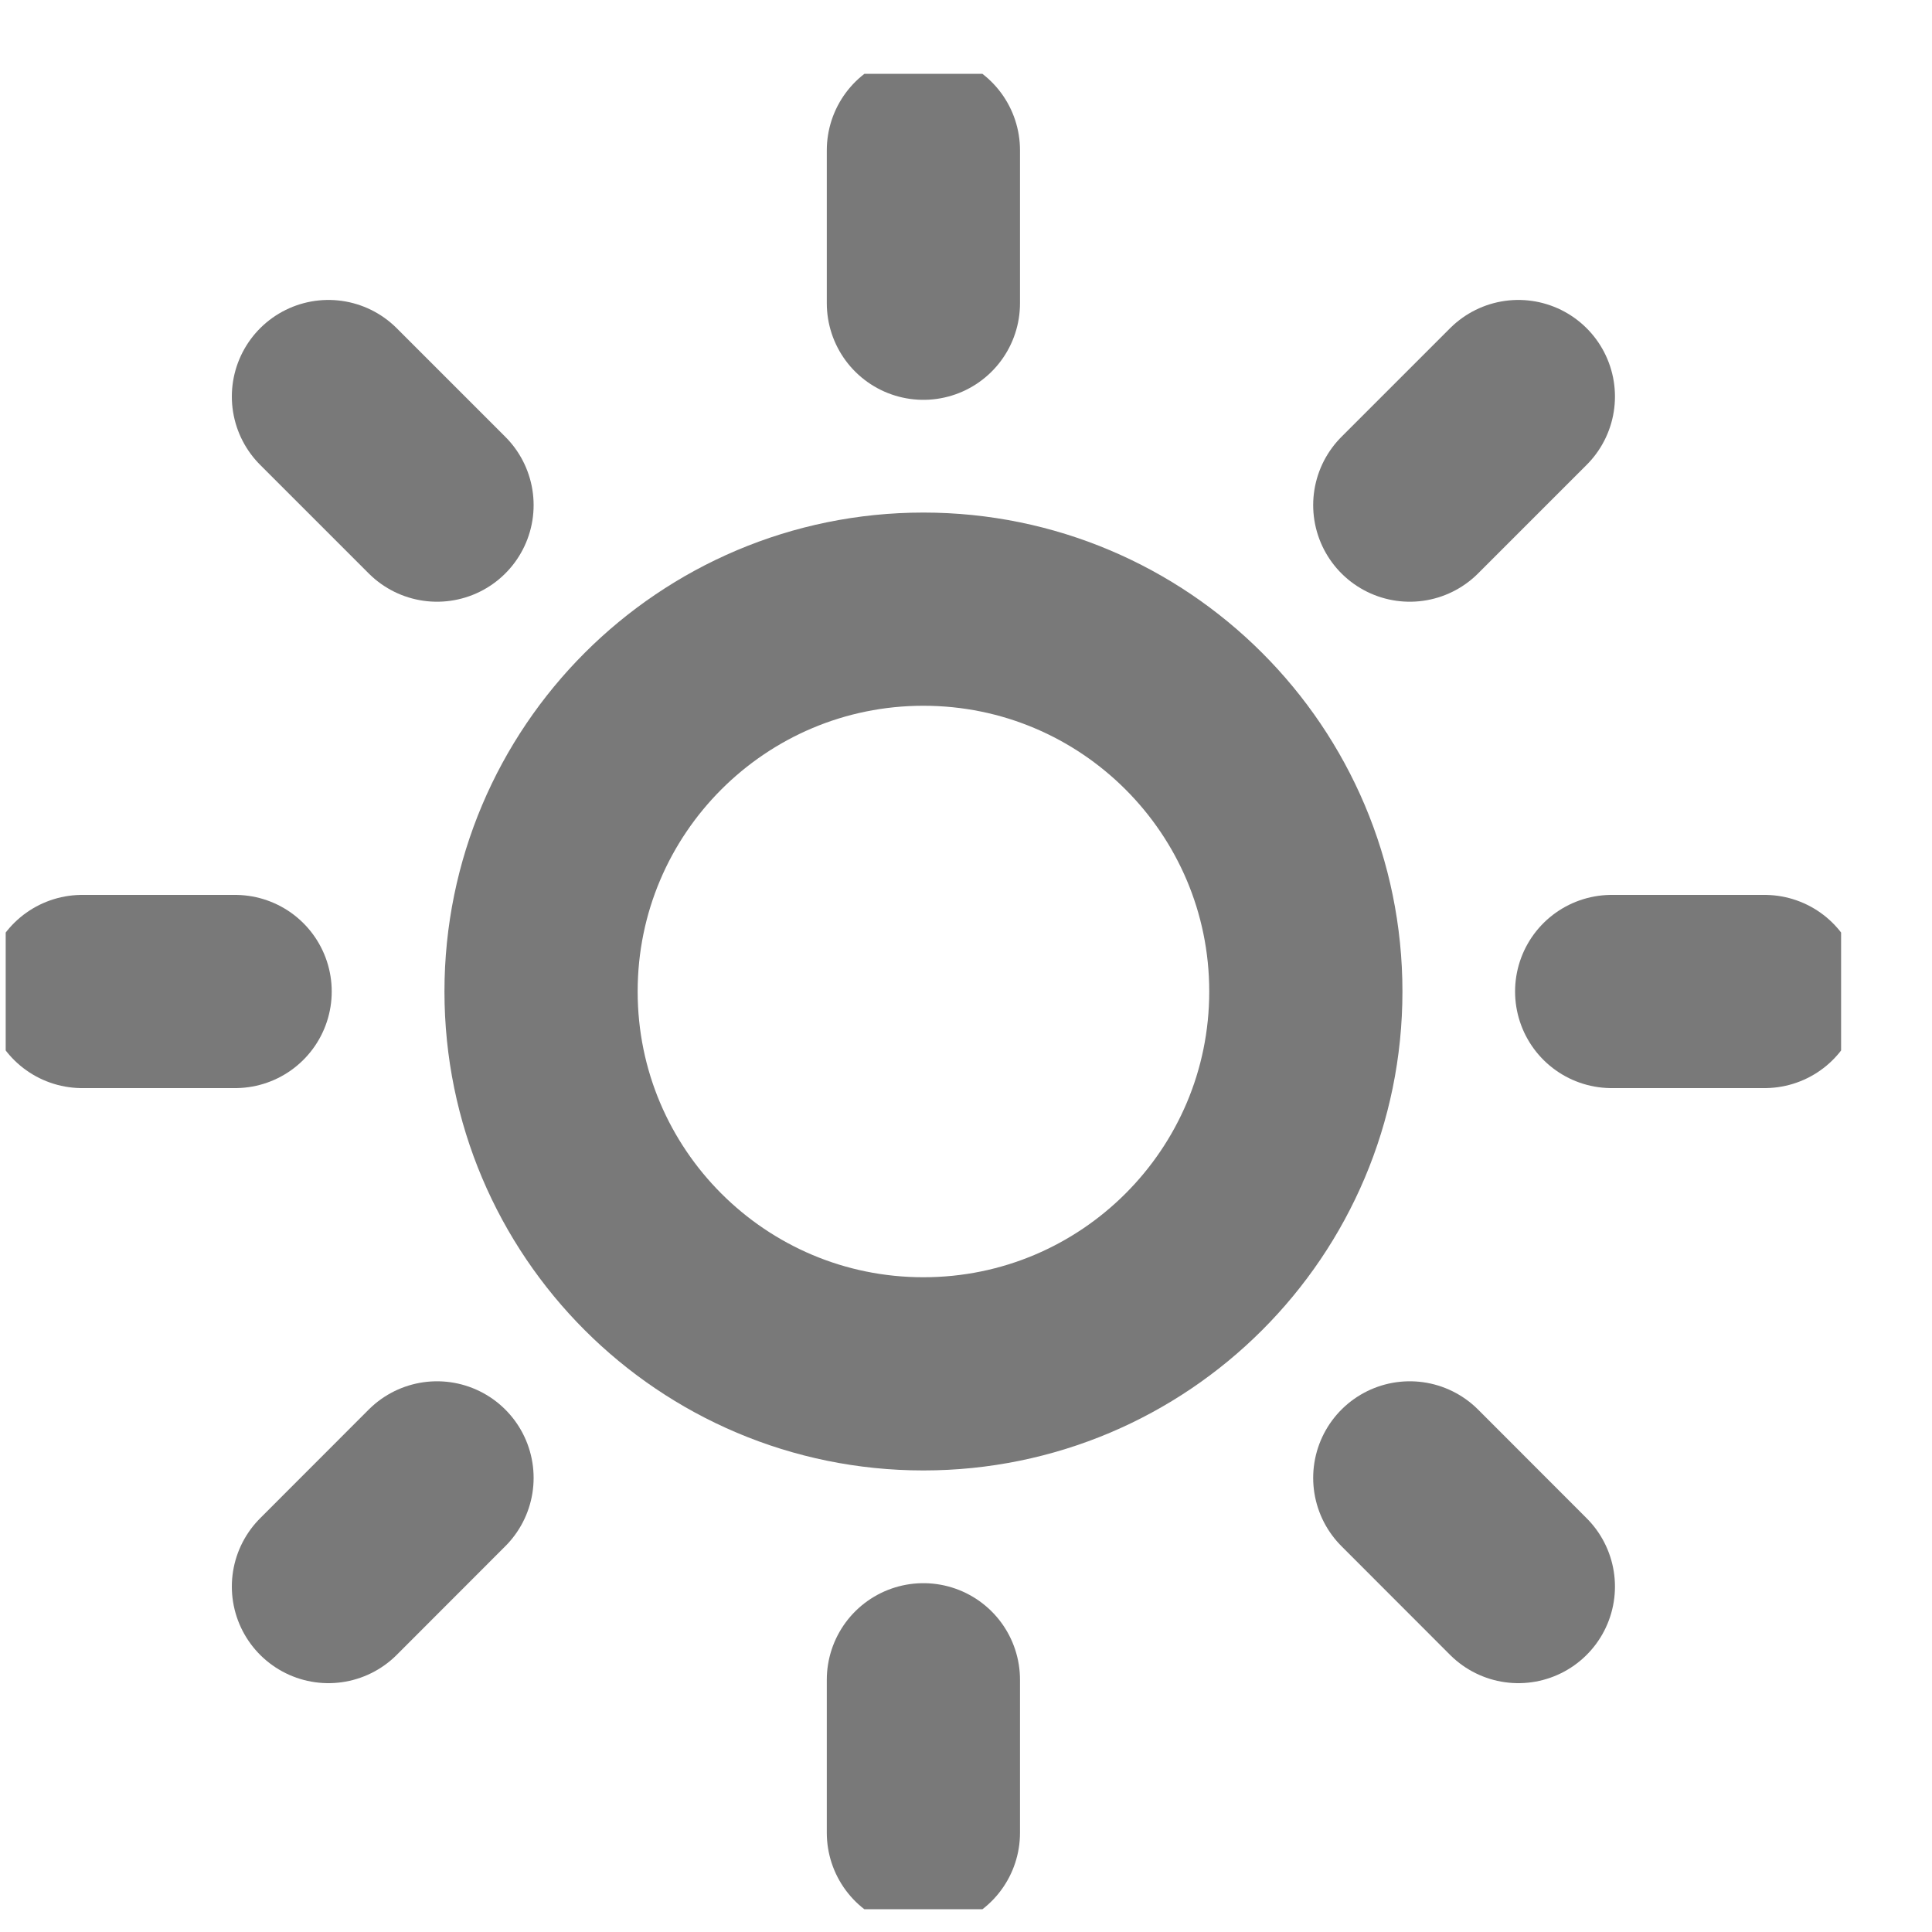 <svg width="20" height="20" viewBox="0 0 20 20" fill="none" xmlns="http://www.w3.org/2000/svg">
<g clip-path="url(#clip0_305_247)">
<path d="M9.559 14.222C11.745 14.222 13.518 12.45 13.518 10.264C13.518 8.078 11.745 6.306 9.559 6.306C7.373 6.306 5.601 8.078 5.601 10.264C5.601 12.45 7.373 14.222 9.559 14.222Z" stroke="#797979" stroke-width="2" stroke-linecap="round" stroke-linejoin="round"/>
<path d="M9.559 1.556V3.139" stroke="#797979" stroke-width="2" stroke-linecap="round" stroke-linejoin="round"/>
<path d="M9.559 17.389V18.973" stroke="#797979" stroke-width="2" stroke-linecap="round" stroke-linejoin="round"/>
<path d="M3.4 4.105L4.524 5.229" stroke="#797979" stroke-width="2" stroke-linecap="round" stroke-linejoin="round"/>
<path d="M14.594 15.299L15.718 16.424" stroke="#797979" stroke-width="2" stroke-linecap="round" stroke-linejoin="round"/>
<path d="M0.851 10.264H2.434" stroke="#797979" stroke-width="2" stroke-linecap="round" stroke-linejoin="round"/>
<path d="M16.684 10.264H18.267" stroke="#797979" stroke-width="2" stroke-linecap="round" stroke-linejoin="round"/>
<path d="M3.4 16.424L4.524 15.299" stroke="#797979" stroke-width="2" stroke-linecap="round" stroke-linejoin="round"/>
<path d="M14.594 5.229L15.718 4.105" stroke="#797979" stroke-width="2" stroke-linecap="round" stroke-linejoin="round"/>
</g>
<defs>
<clipPath id="clip0_305_247">
<rect width="19" height="19" fill="white" transform="translate(0.059 0.764)"/>
</clipPath>
</defs>
</svg>

